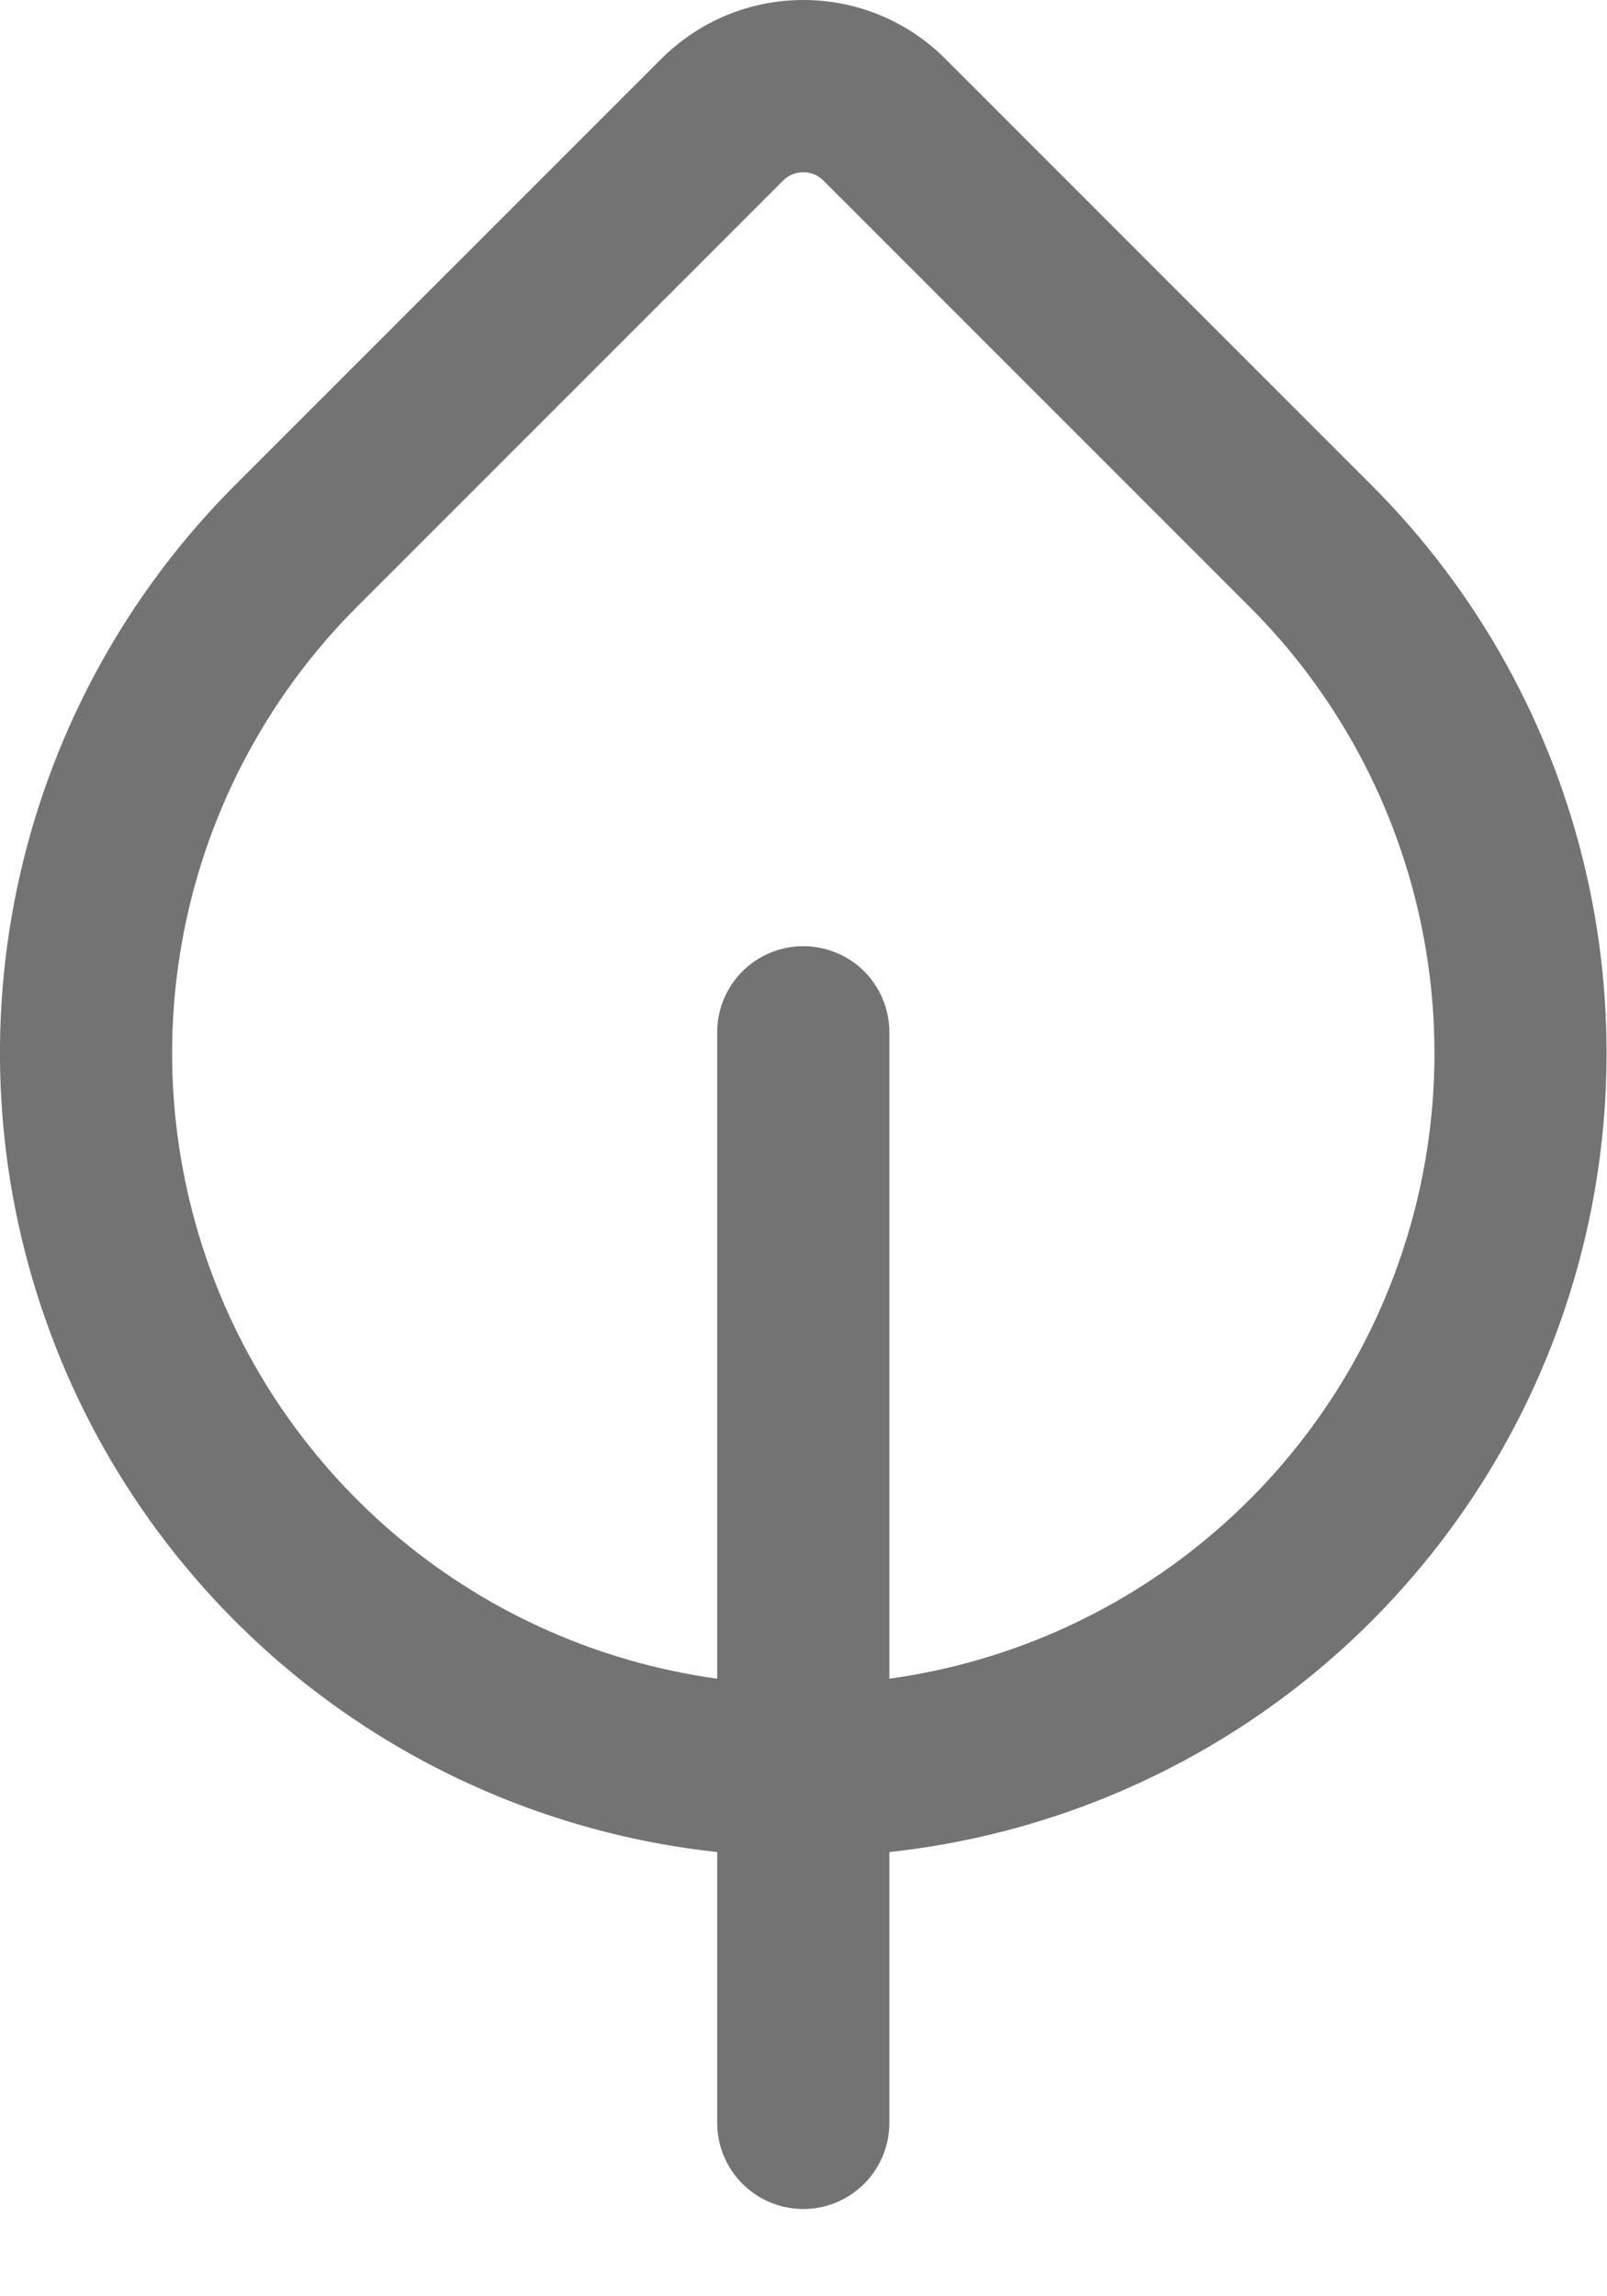 <svg width="14" height="20" viewBox="0 0 14 20" fill="none" xmlns="http://www.w3.org/2000/svg">
<path d="M8.236 0.513C8.074 0.35 7.881 0.221 7.669 0.133C7.456 0.045 7.229 0 6.999 0C6.769 0 6.541 0.045 6.329 0.133C6.117 0.221 5.924 0.35 5.761 0.513L2.048 4.225C1.115 5.158 0.465 6.337 0.173 7.624C-0.119 8.912 -0.041 10.255 0.399 11.5C0.838 12.745 1.62 13.841 2.655 14.66C3.69 15.479 4.936 15.989 6.248 16.131V18.49C6.248 18.689 6.327 18.879 6.468 19.02C6.609 19.161 6.799 19.24 6.998 19.24C7.197 19.24 7.388 19.161 7.529 19.02C7.669 18.879 7.748 18.689 7.748 18.49V16.131C9.061 15.989 10.307 15.479 11.342 14.66C12.377 13.84 13.159 12.745 13.598 11.5C14.037 10.255 14.115 8.911 13.823 7.623C13.531 6.336 12.881 5.157 11.947 4.224L8.236 0.513ZM7.748 14.621V8.991C7.748 8.792 7.669 8.601 7.529 8.46C7.388 8.32 7.197 8.241 6.998 8.241C6.799 8.241 6.609 8.32 6.468 8.46C6.327 8.601 6.248 8.792 6.248 8.991V14.621C5.234 14.481 4.279 14.061 3.491 13.408C2.703 12.755 2.112 11.895 1.786 10.925C1.46 9.955 1.411 8.913 1.645 7.916C1.879 6.92 2.387 6.008 3.11 5.285L6.821 1.574C6.845 1.55 6.872 1.532 6.902 1.519C6.933 1.507 6.965 1.5 6.998 1.5C7.031 1.5 7.064 1.507 7.094 1.519C7.124 1.532 7.152 1.55 7.175 1.574L10.886 5.285C11.61 6.008 12.117 6.92 12.351 7.916C12.585 8.913 12.537 9.955 12.21 10.925C11.884 11.895 11.294 12.755 10.505 13.408C9.717 14.061 8.762 14.481 7.748 14.621Z" fill="#737373"/>
</svg>
